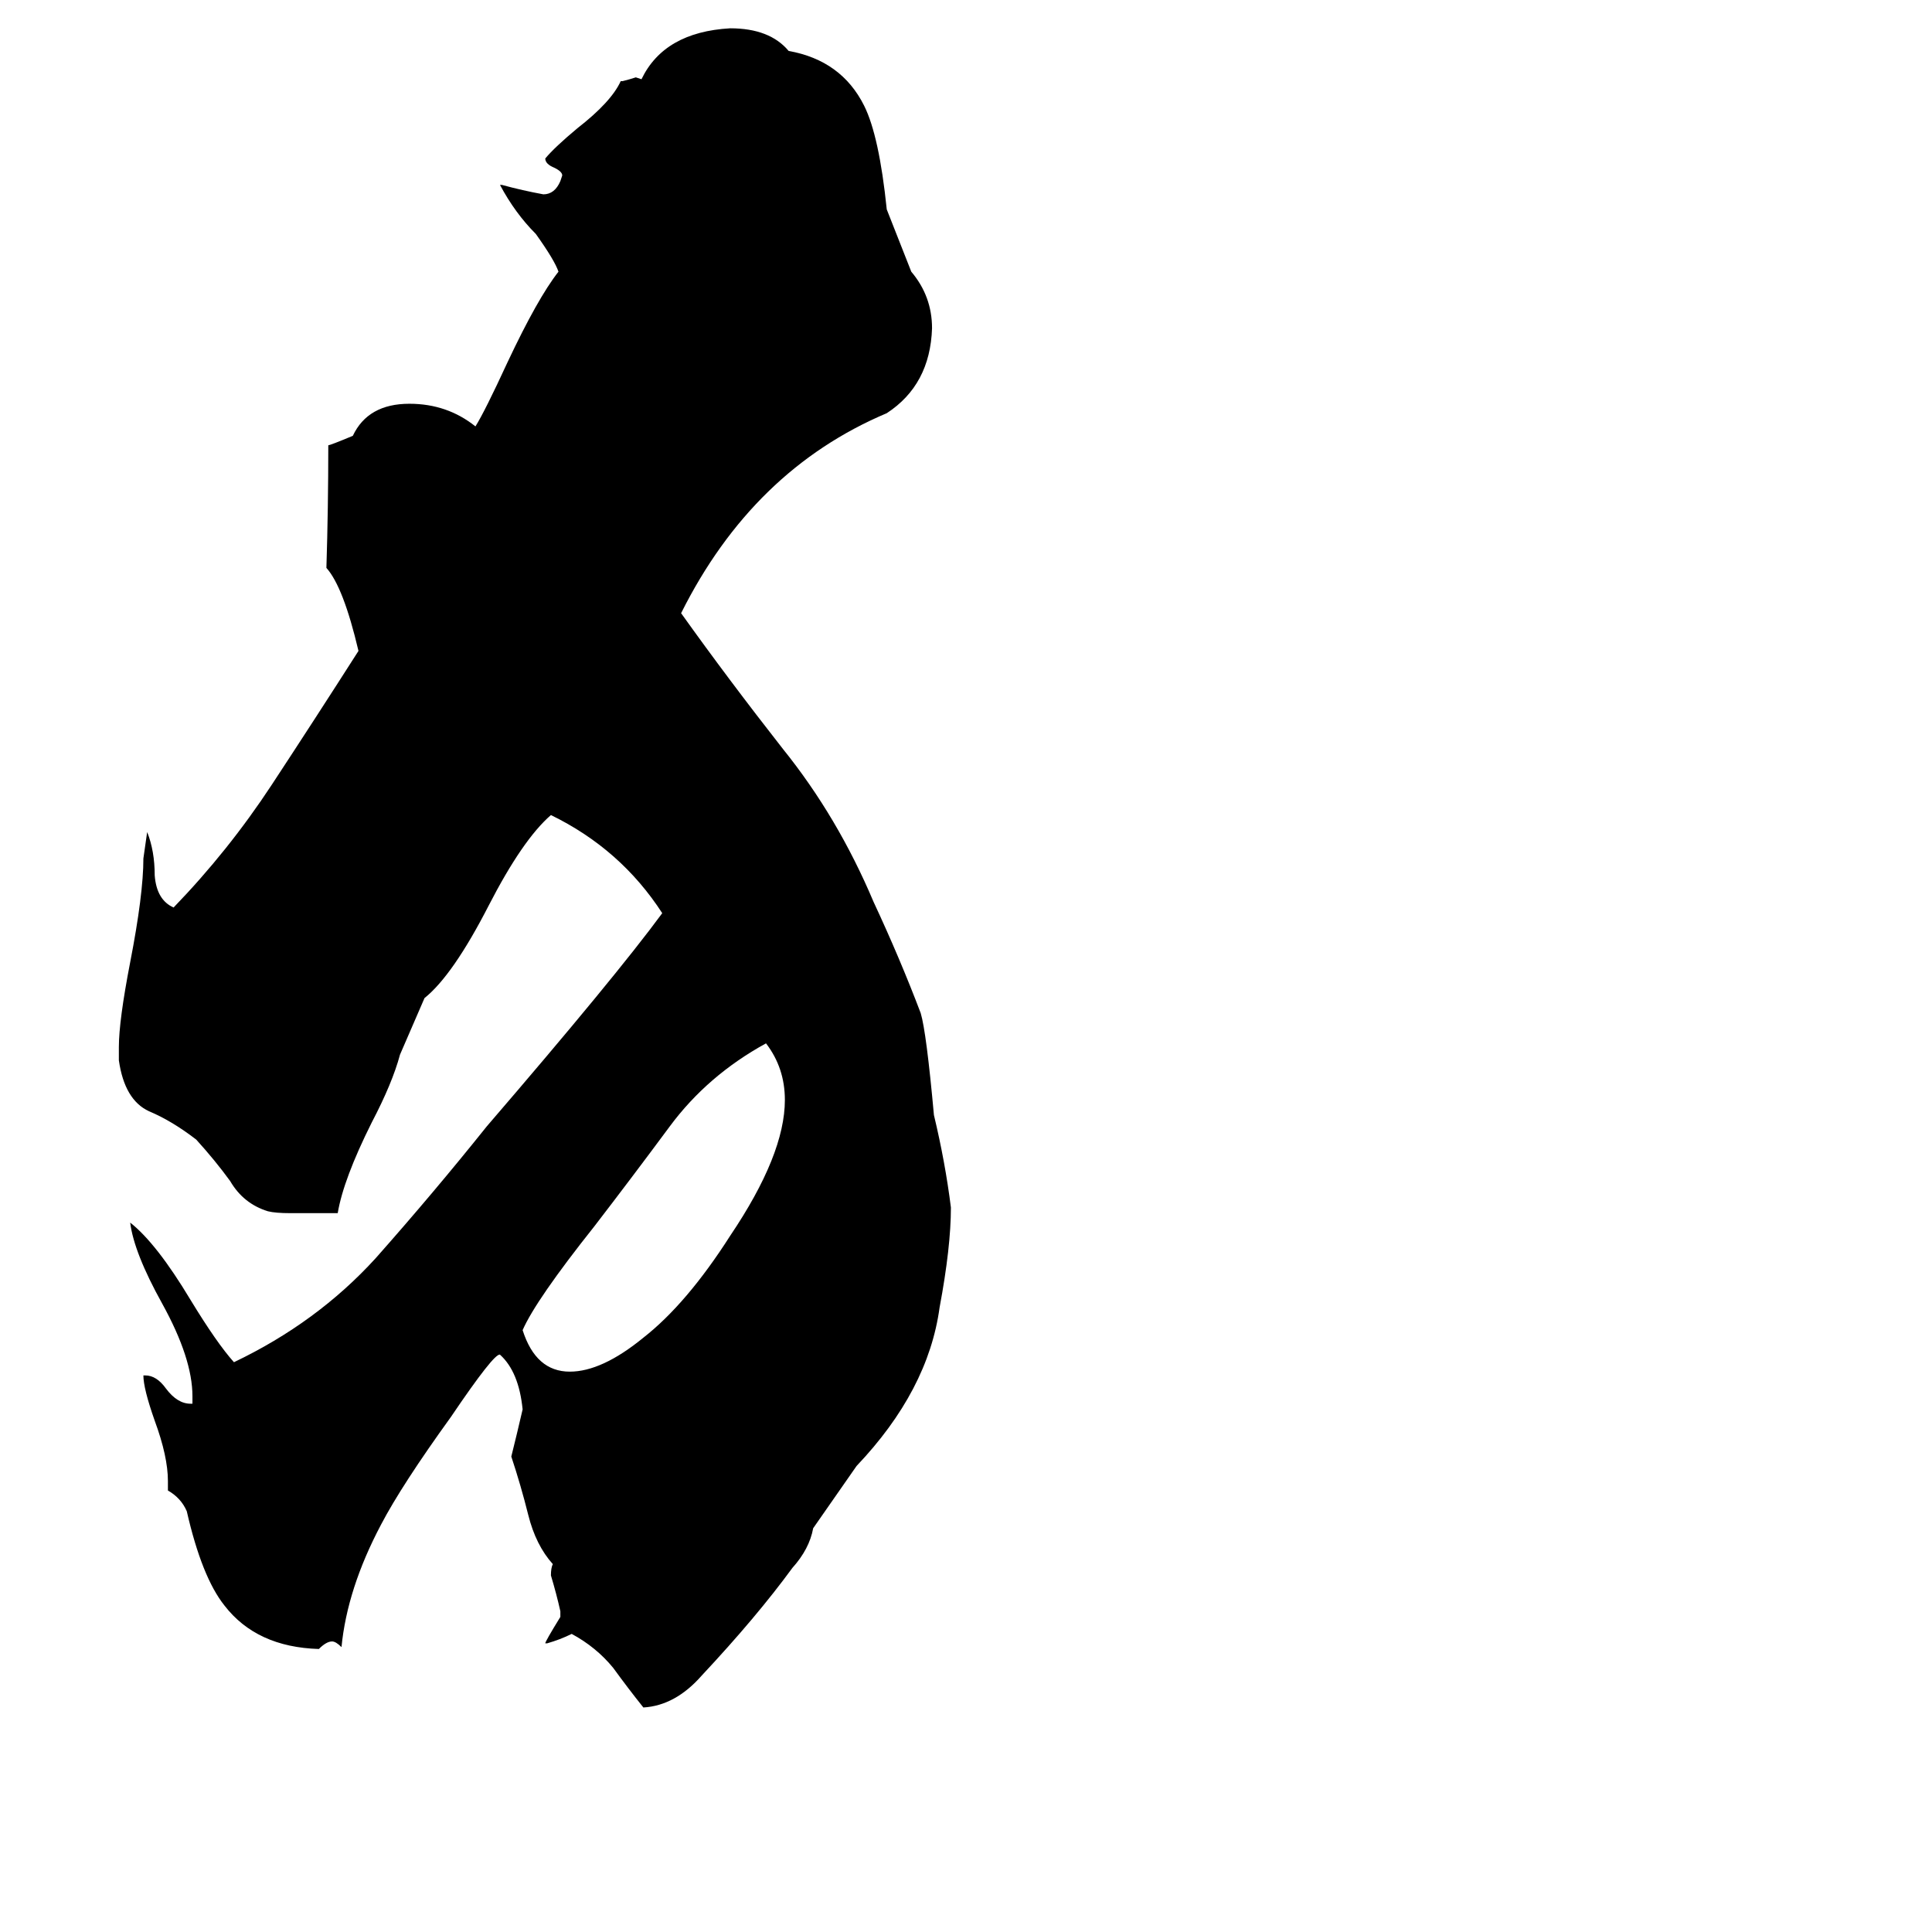 <svg xmlns="http://www.w3.org/2000/svg" viewBox="0 -800 1024 1024">
	<path fill="#000000" d="M416 -217Q416 -234 406 -247Q375 -230 355 -203Q335 -176 315 -150Q284 -111 277 -95Q284 -73 302 -73Q319 -73 341 -91Q364 -109 387 -145Q416 -188 416 -217ZM431 10Q429 21 420 31Q401 57 372 88Q358 104 341 105Q333 95 325 84Q316 73 303 66Q297 69 290 71H289Q289 70 297 57V54Q295 45 292 35Q292 31 293 29Q284 19 280 3Q276 -13 271 -28Q274 -40 277 -53Q275 -73 265 -82Q262 -83 239 -49Q213 -13 202 8Q184 42 181 73Q178 70 176 70Q173 70 169 74Q136 73 119 51Q107 36 99 1Q96 -6 89 -10V-15Q89 -28 82 -47Q76 -64 76 -71H77Q83 -71 88 -64Q94 -56 101 -56H102V-60Q102 -80 86 -109Q71 -136 69 -152Q83 -141 101 -111Q115 -88 124 -78Q168 -99 199 -133Q230 -168 258 -203Q326 -282 351 -316Q329 -350 292 -368Q277 -355 259 -320Q240 -283 225 -271L212 -241Q208 -226 197 -205Q182 -175 179 -157H154Q146 -157 142 -158Q129 -162 122 -174Q114 -185 104 -196Q91 -206 79 -211Q66 -217 63 -238V-245Q63 -259 69 -290Q76 -326 76 -345Q77 -352 78 -359Q82 -349 82 -336Q83 -323 92 -319Q121 -349 144 -384Q167 -419 190 -455Q182 -489 173 -499Q174 -531 174 -564Q175 -564 187 -569Q195 -586 217 -586Q237 -586 252 -574Q257 -582 269 -608Q285 -642 296 -656Q294 -662 284 -676Q273 -687 265 -702H266Q277 -699 288 -697Q294 -697 297 -704L298 -707Q298 -709 294 -711Q289 -713 289 -716Q294 -722 306 -732Q324 -746 329 -757H330Q334 -758 337 -759L340 -758Q352 -783 387 -785Q408 -785 418 -773Q446 -768 458 -744Q466 -728 470 -689L483 -656Q494 -643 494 -626Q493 -596 470 -581Q399 -551 361 -475Q386 -440 415 -403Q444 -367 463 -322Q477 -292 488 -263Q491 -253 495 -209Q501 -184 504 -160Q504 -139 498 -107Q492 -63 454 -23Z"/>
</svg>